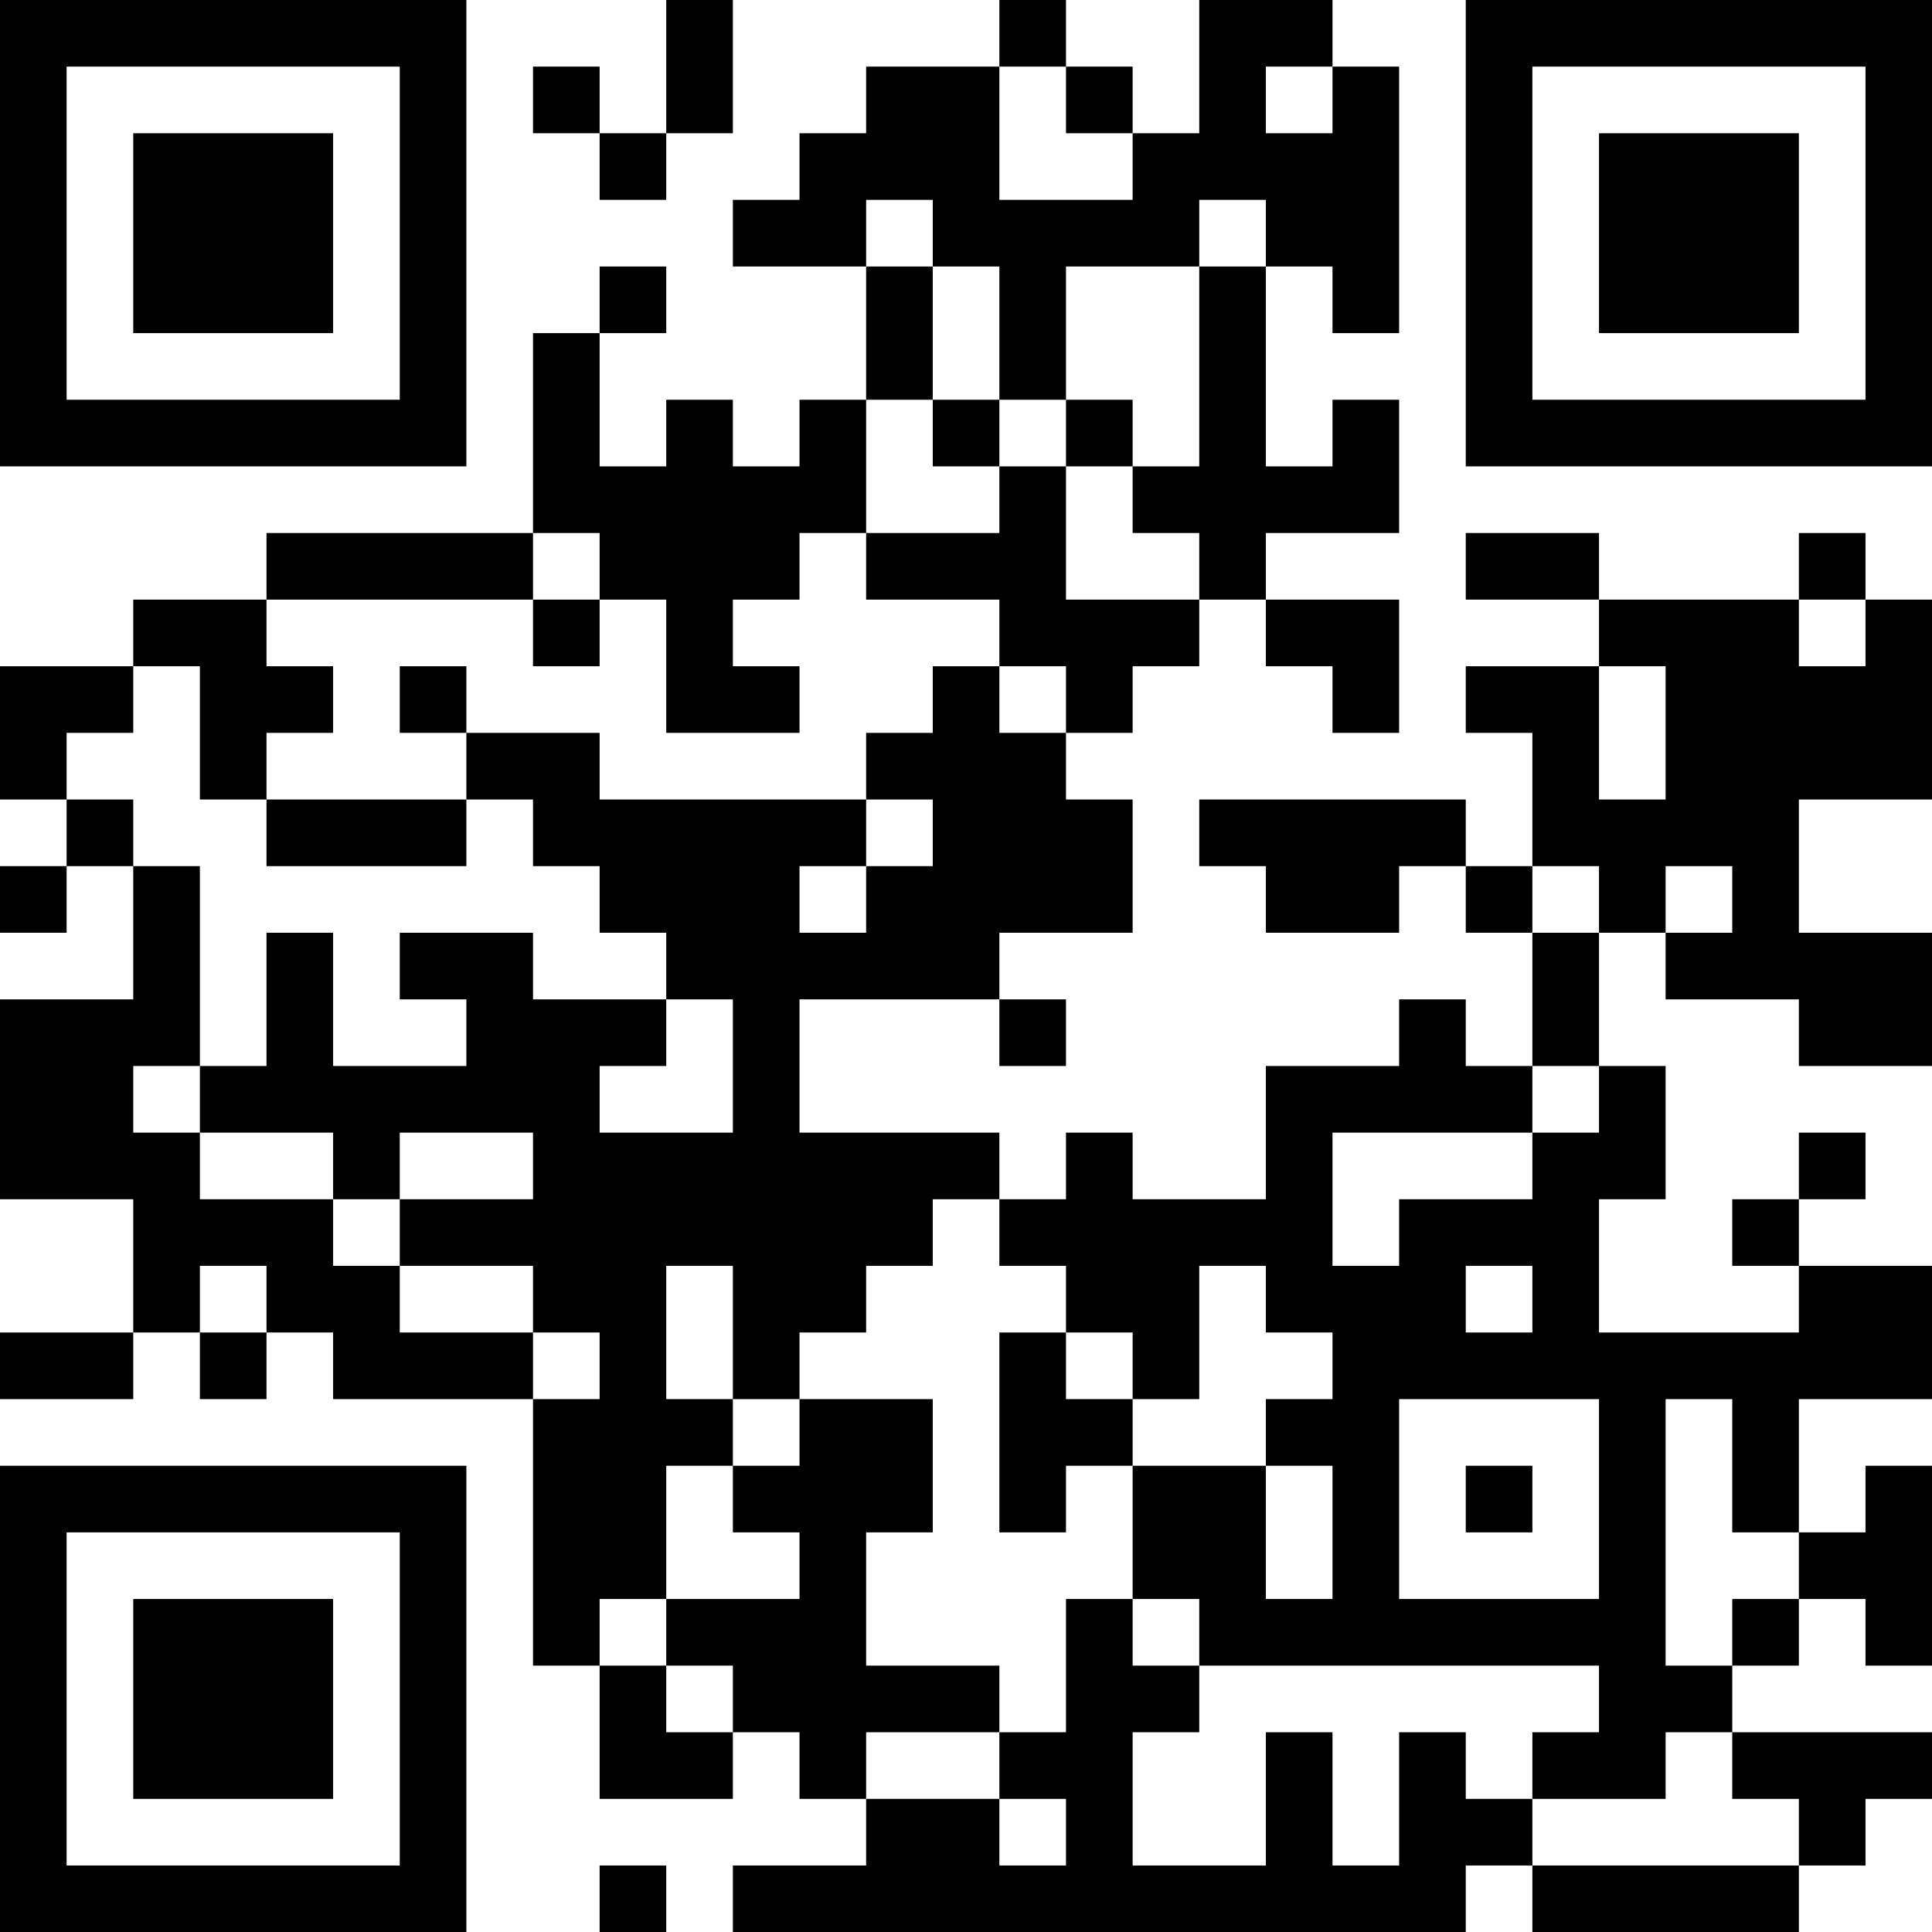 <?xml version="1.0" encoding="UTF-8"?>
<svg xmlns="http://www.w3.org/2000/svg" version="1.1" width="200" height="200" viewBox="0 0 200 200"><rect x="0" y="0" width="200" height="200" fill="#ffffff"/><g transform="scale(6.897)"><g transform="translate(0,0)"><path fill-rule="evenodd" d="M10 0L10 2L9 2L9 1L8 1L8 2L9 2L9 3L10 3L10 2L11 2L11 0ZM15 0L15 1L13 1L13 2L12 2L12 3L11 3L11 4L13 4L13 6L12 6L12 7L11 7L11 6L10 6L10 7L9 7L9 5L10 5L10 4L9 4L9 5L8 5L8 8L4 8L4 9L2 9L2 10L0 10L0 12L1 12L1 13L0 13L0 14L1 14L1 13L2 13L2 15L0 15L0 18L2 18L2 20L0 20L0 21L2 21L2 20L3 20L3 21L4 21L4 20L5 20L5 21L8 21L8 25L9 25L9 27L11 27L11 26L12 26L12 27L13 27L13 28L11 28L11 29L22 29L22 28L23 28L23 29L27 29L27 28L28 28L28 27L29 27L29 26L26 26L26 25L27 25L27 24L28 24L28 25L29 25L29 22L28 22L28 23L27 23L27 21L29 21L29 19L27 19L27 18L28 18L28 17L27 17L27 18L26 18L26 19L27 19L27 20L24 20L24 18L25 18L25 16L24 16L24 14L25 14L25 15L27 15L27 16L29 16L29 14L27 14L27 12L29 12L29 9L28 9L28 8L27 8L27 9L24 9L24 8L22 8L22 9L24 9L24 10L22 10L22 11L23 11L23 13L22 13L22 12L18 12L18 13L19 13L19 14L21 14L21 13L22 13L22 14L23 14L23 16L22 16L22 15L21 15L21 16L19 16L19 18L17 18L17 17L16 17L16 18L15 18L15 17L12 17L12 15L15 15L15 16L16 16L16 15L15 15L15 14L17 14L17 12L16 12L16 11L17 11L17 10L18 10L18 9L19 9L19 10L20 10L20 11L21 11L21 9L19 9L19 8L21 8L21 6L20 6L20 7L19 7L19 4L20 4L20 5L21 5L21 1L20 1L20 0L18 0L18 2L17 2L17 1L16 1L16 0ZM15 1L15 3L17 3L17 2L16 2L16 1ZM19 1L19 2L20 2L20 1ZM13 3L13 4L14 4L14 6L13 6L13 8L12 8L12 9L11 9L11 10L12 10L12 11L10 11L10 9L9 9L9 8L8 8L8 9L4 9L4 10L5 10L5 11L4 11L4 12L3 12L3 10L2 10L2 11L1 11L1 12L2 12L2 13L3 13L3 16L2 16L2 17L3 17L3 18L5 18L5 19L6 19L6 20L8 20L8 21L9 21L9 20L8 20L8 19L6 19L6 18L8 18L8 17L6 17L6 18L5 18L5 17L3 17L3 16L4 16L4 14L5 14L5 16L7 16L7 15L6 15L6 14L8 14L8 15L10 15L10 16L9 16L9 17L11 17L11 15L10 15L10 14L9 14L9 13L8 13L8 12L7 12L7 11L9 11L9 12L13 12L13 13L12 13L12 14L13 14L13 13L14 13L14 12L13 12L13 11L14 11L14 10L15 10L15 11L16 11L16 10L15 10L15 9L13 9L13 8L15 8L15 7L16 7L16 9L18 9L18 8L17 8L17 7L18 7L18 4L19 4L19 3L18 3L18 4L16 4L16 6L15 6L15 4L14 4L14 3ZM14 6L14 7L15 7L15 6ZM16 6L16 7L17 7L17 6ZM8 9L8 10L9 10L9 9ZM27 9L27 10L28 10L28 9ZM6 10L6 11L7 11L7 10ZM24 10L24 12L25 12L25 10ZM4 12L4 13L7 13L7 12ZM23 13L23 14L24 14L24 13ZM25 13L25 14L26 14L26 13ZM23 16L23 17L20 17L20 19L21 19L21 18L23 18L23 17L24 17L24 16ZM14 18L14 19L13 19L13 20L12 20L12 21L11 21L11 19L10 19L10 21L11 21L11 22L10 22L10 24L9 24L9 25L10 25L10 26L11 26L11 25L10 25L10 24L12 24L12 23L11 23L11 22L12 22L12 21L14 21L14 23L13 23L13 25L15 25L15 26L13 26L13 27L15 27L15 28L16 28L16 27L15 27L15 26L16 26L16 24L17 24L17 25L18 25L18 26L17 26L17 28L19 28L19 26L20 26L20 28L21 28L21 26L22 26L22 27L23 27L23 28L27 28L27 27L26 27L26 26L25 26L25 27L23 27L23 26L24 26L24 25L18 25L18 24L17 24L17 22L19 22L19 24L20 24L20 22L19 22L19 21L20 21L20 20L19 20L19 19L18 19L18 21L17 21L17 20L16 20L16 19L15 19L15 18ZM3 19L3 20L4 20L4 19ZM22 19L22 20L23 20L23 19ZM15 20L15 23L16 23L16 22L17 22L17 21L16 21L16 20ZM21 21L21 24L24 24L24 21ZM25 21L25 25L26 25L26 24L27 24L27 23L26 23L26 21ZM22 22L22 23L23 23L23 22ZM9 28L9 29L10 29L10 28ZM0 0L0 7L7 7L7 0ZM1 1L1 6L6 6L6 1ZM2 2L2 5L5 5L5 2ZM22 0L22 7L29 7L29 0ZM23 1L23 6L28 6L28 1ZM24 2L24 5L27 5L27 2ZM0 22L0 29L7 29L7 22ZM1 23L1 28L6 28L6 23ZM2 24L2 27L5 27L5 24Z" fill="#000000"/></g></g></svg>
